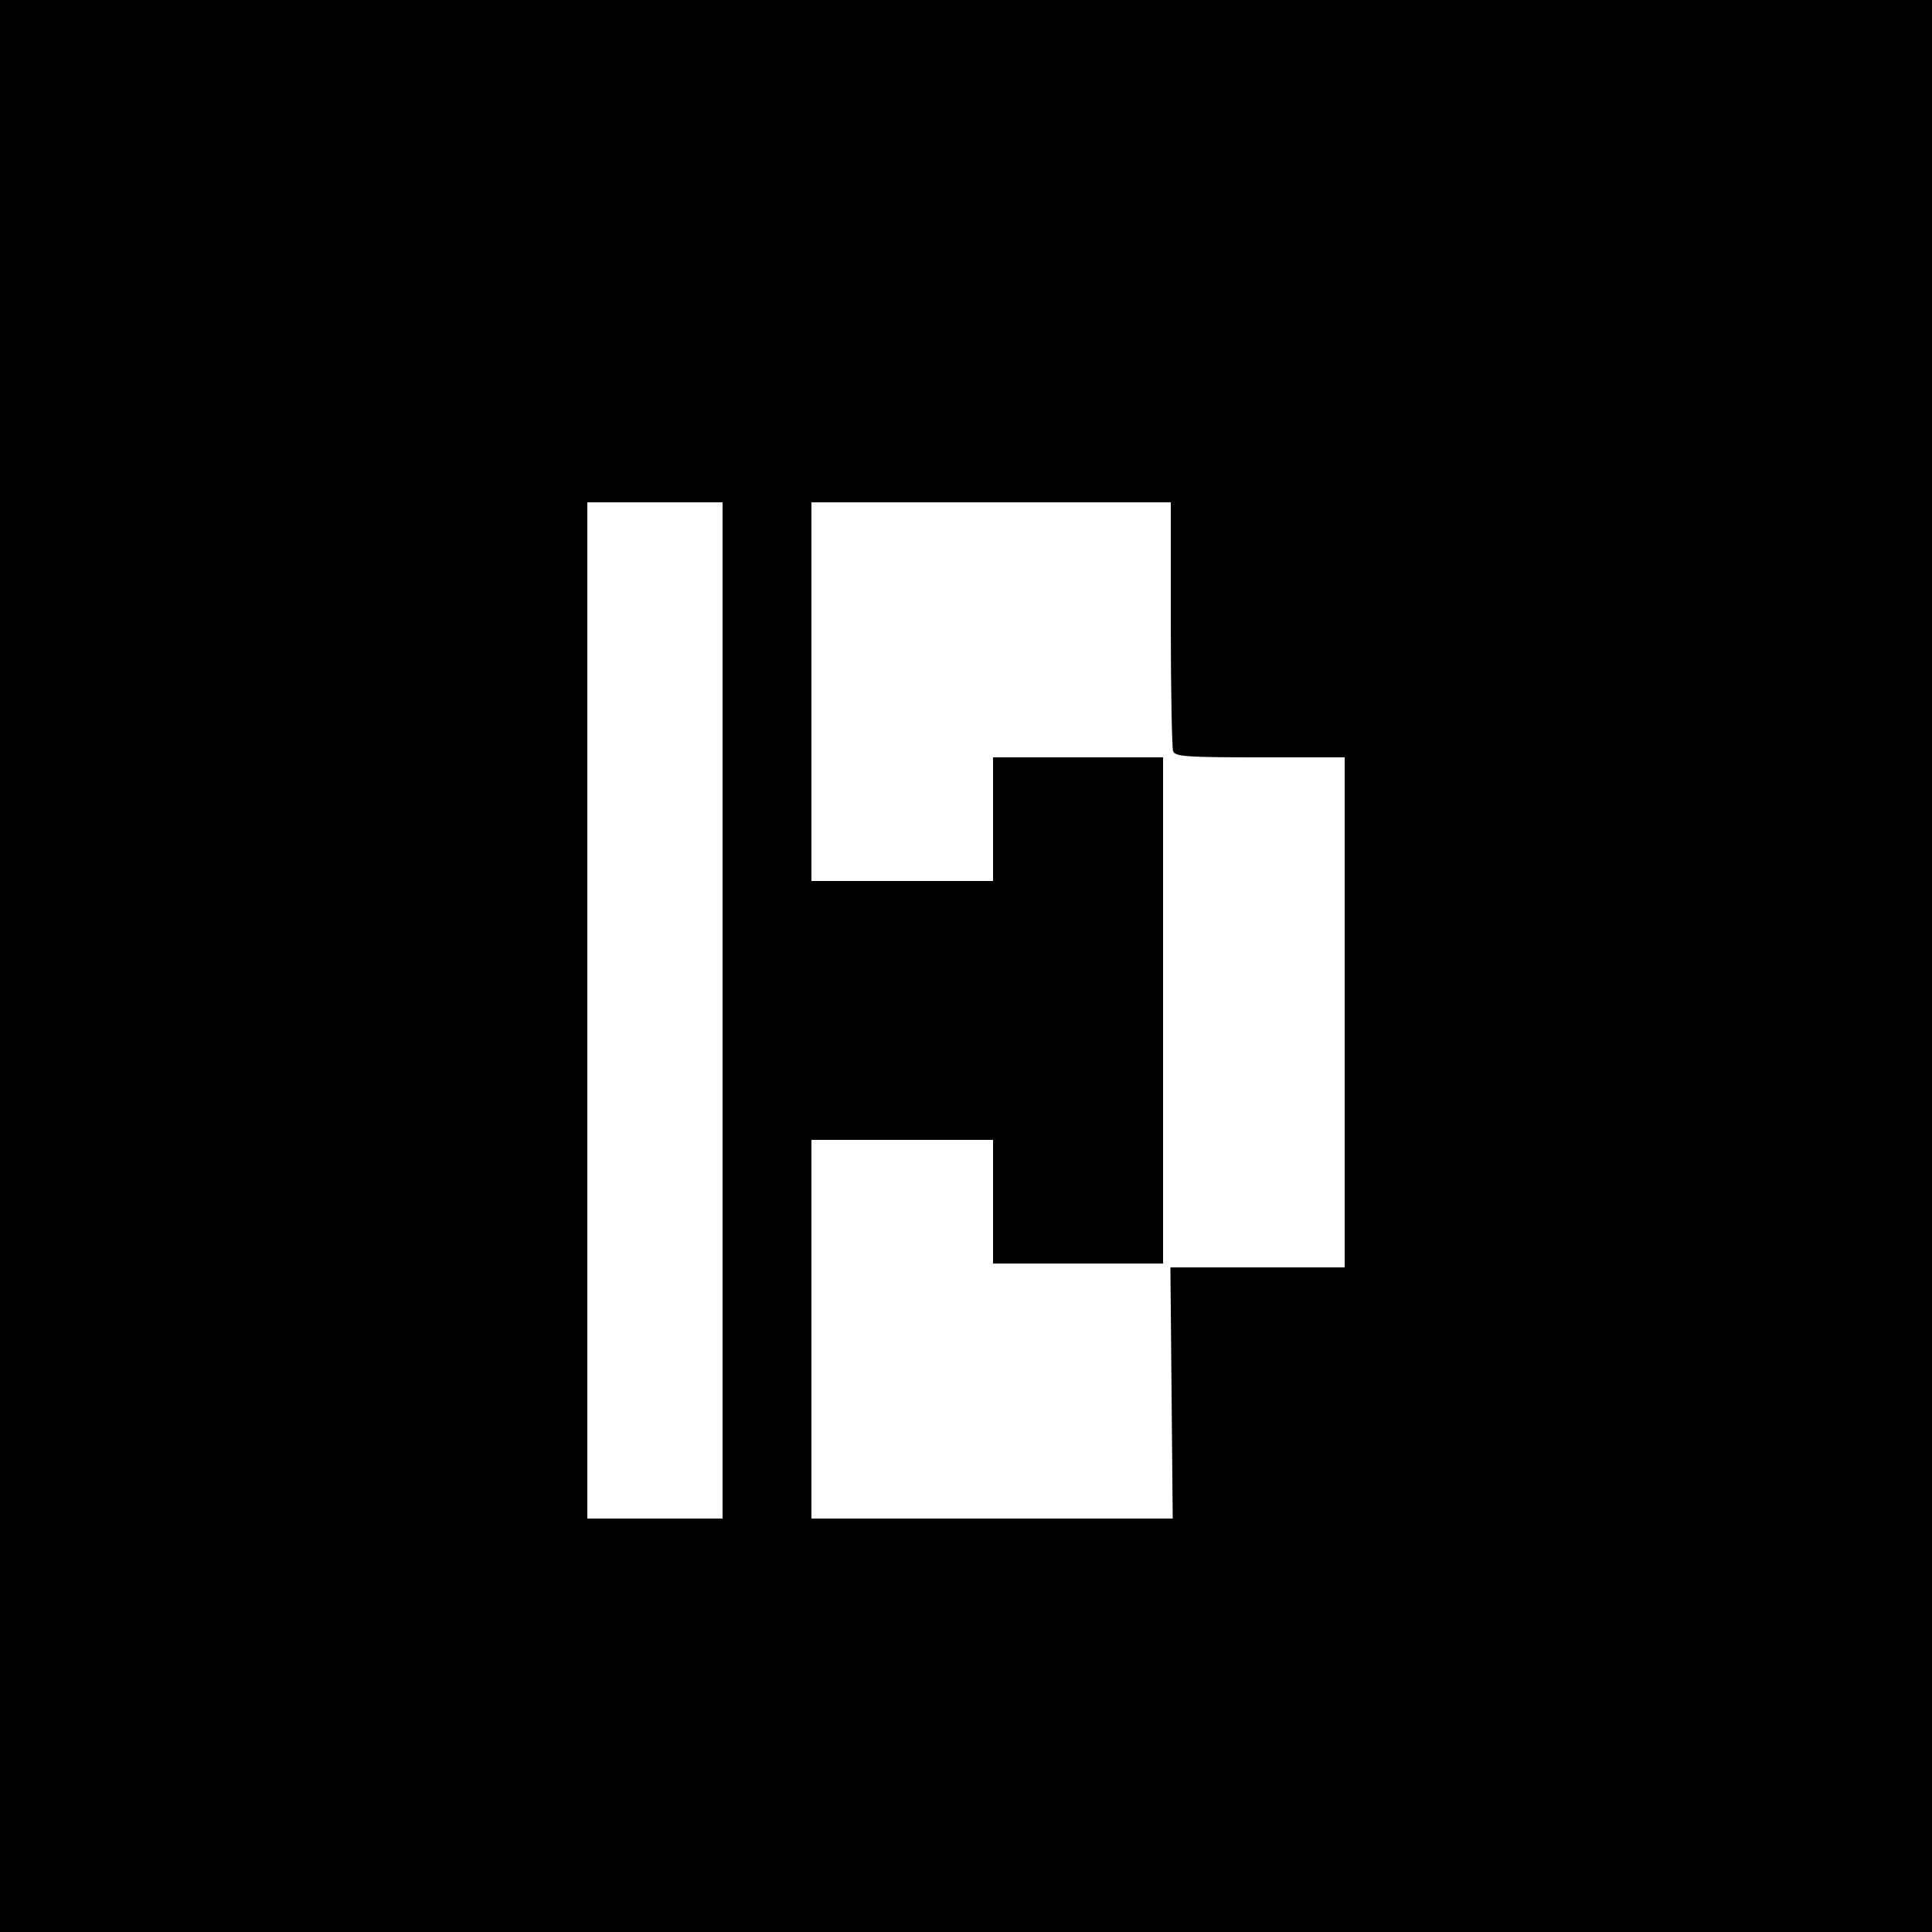 <?xml version="1.0" standalone="no"?>
<!DOCTYPE svg PUBLIC "-//W3C//DTD SVG 20010904//EN"
 "http://www.w3.org/TR/2001/REC-SVG-20010904/DTD/svg10.dtd">
<svg version="1.0" xmlns="http://www.w3.org/2000/svg"
 width="500pt" height="500pt" viewBox="0 0 500 500"
 preserveAspectRatio="xMidYMid meet">

<g transform="translate(0,500) scale(0.1,-0.1)"
fill="#000000" stroke="none">
<path d="M0 2500 l0 -2500 2500 0 2500 0 0 2500 0 2500 -2500 0 -2500 0 0
-2500z m1870 -115 l0 -1315 -175 0 -175 0 0 1315 0 1315 175 0 175 0 0 -1315z
m1160 1001 c0 -173 3 -321 6 -330 5 -14 35 -16 225 -16 l219 0 0 -660 0 -660
-225 0 -226 0 3 -325 3 -325 -467 0 -468 0 0 490 0 490 235 0 235 0 0 -160 0
-160 220 0 220 0 0 655 0 655 -220 0 -220 0 0 -160 0 -160 -235 0 -235 0 0
490 0 490 465 0 465 0 0 -314z"/>
</g>
</svg>

